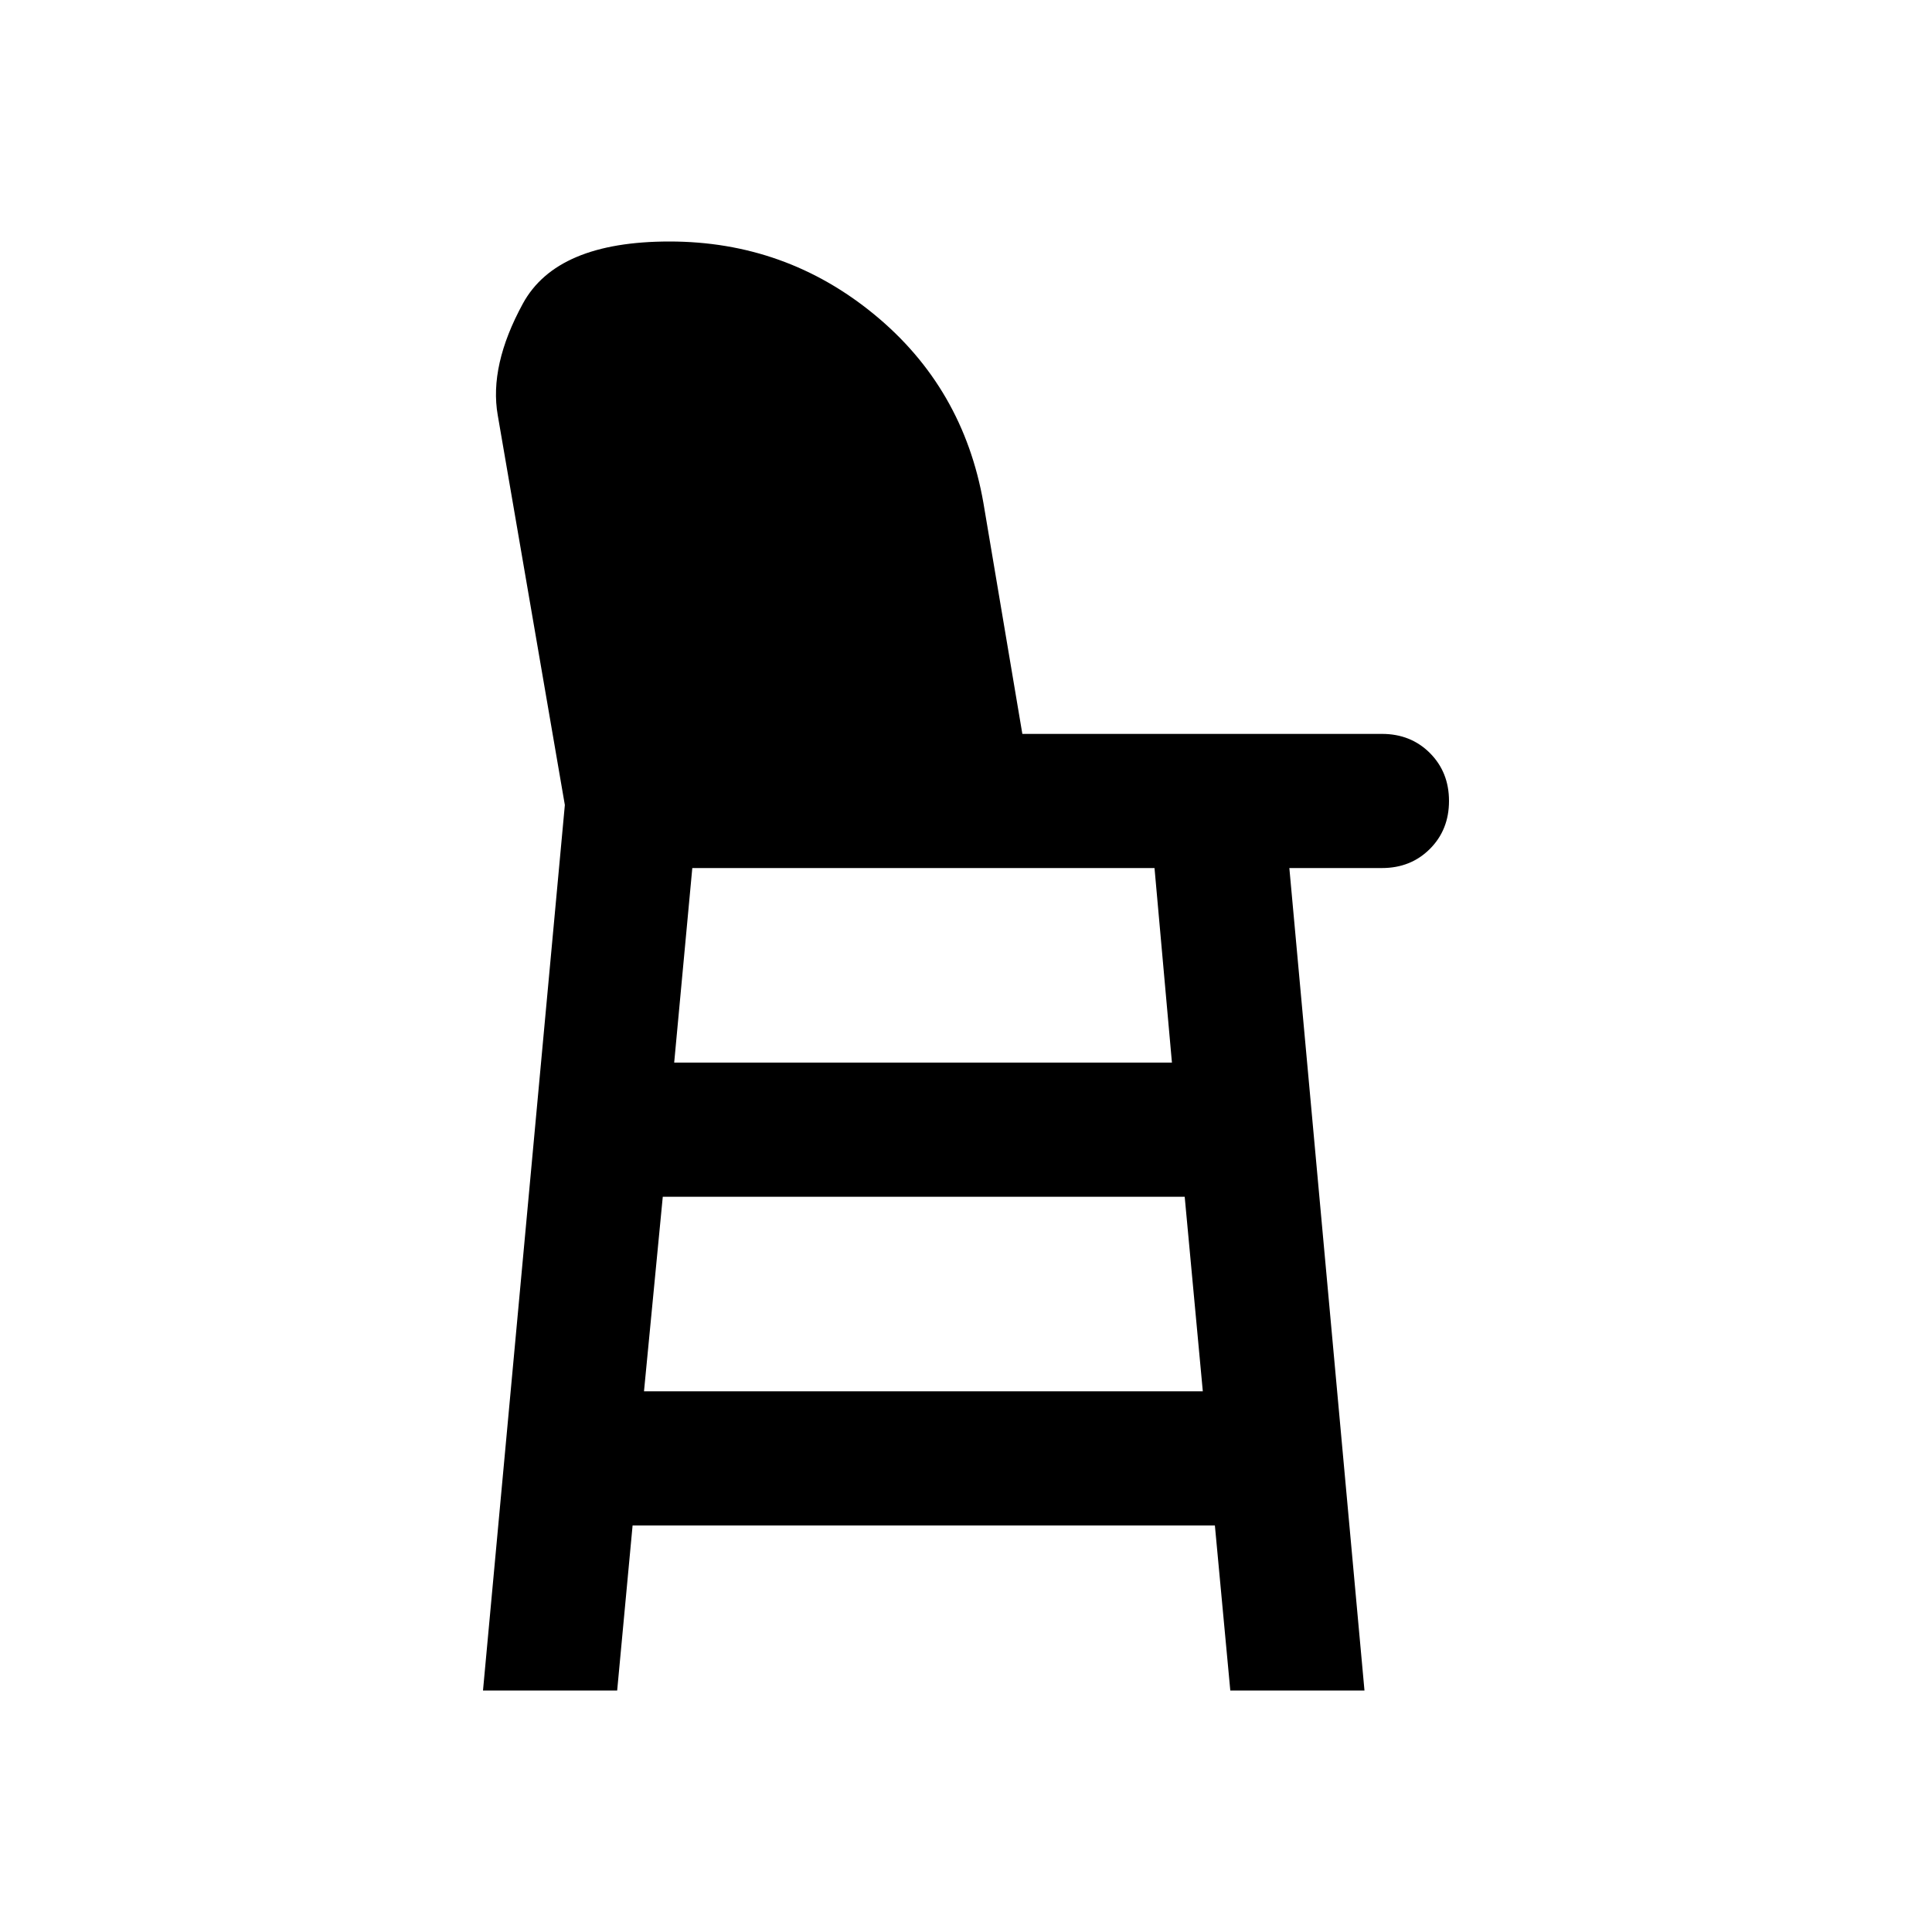 <svg xmlns="http://www.w3.org/2000/svg" height="40" viewBox="0 -960 960 960" width="40"><path d="m240-120 40.67-440-33.34-193.67q-4.33-24.66 12.5-55.5Q276.67-840 332.67-840q57.66 0 101.83 36.33 44.17 36.34 54.17 93.67L508-595.33h178.67q14.33 0 23.83 9.5 9.5 9.5 9.5 23.83 0 14.33-9.5 23.83-9.5 9.5-23.83 9.5h-46L678-120h-66.67l-7.66-82H314.33l-7.66 82H240Zm80-148.67h277.67l-9-96.66H329.33L320-268.67ZM335-432h247.33l-8.66-96.67H344L335-432Z"/></svg>